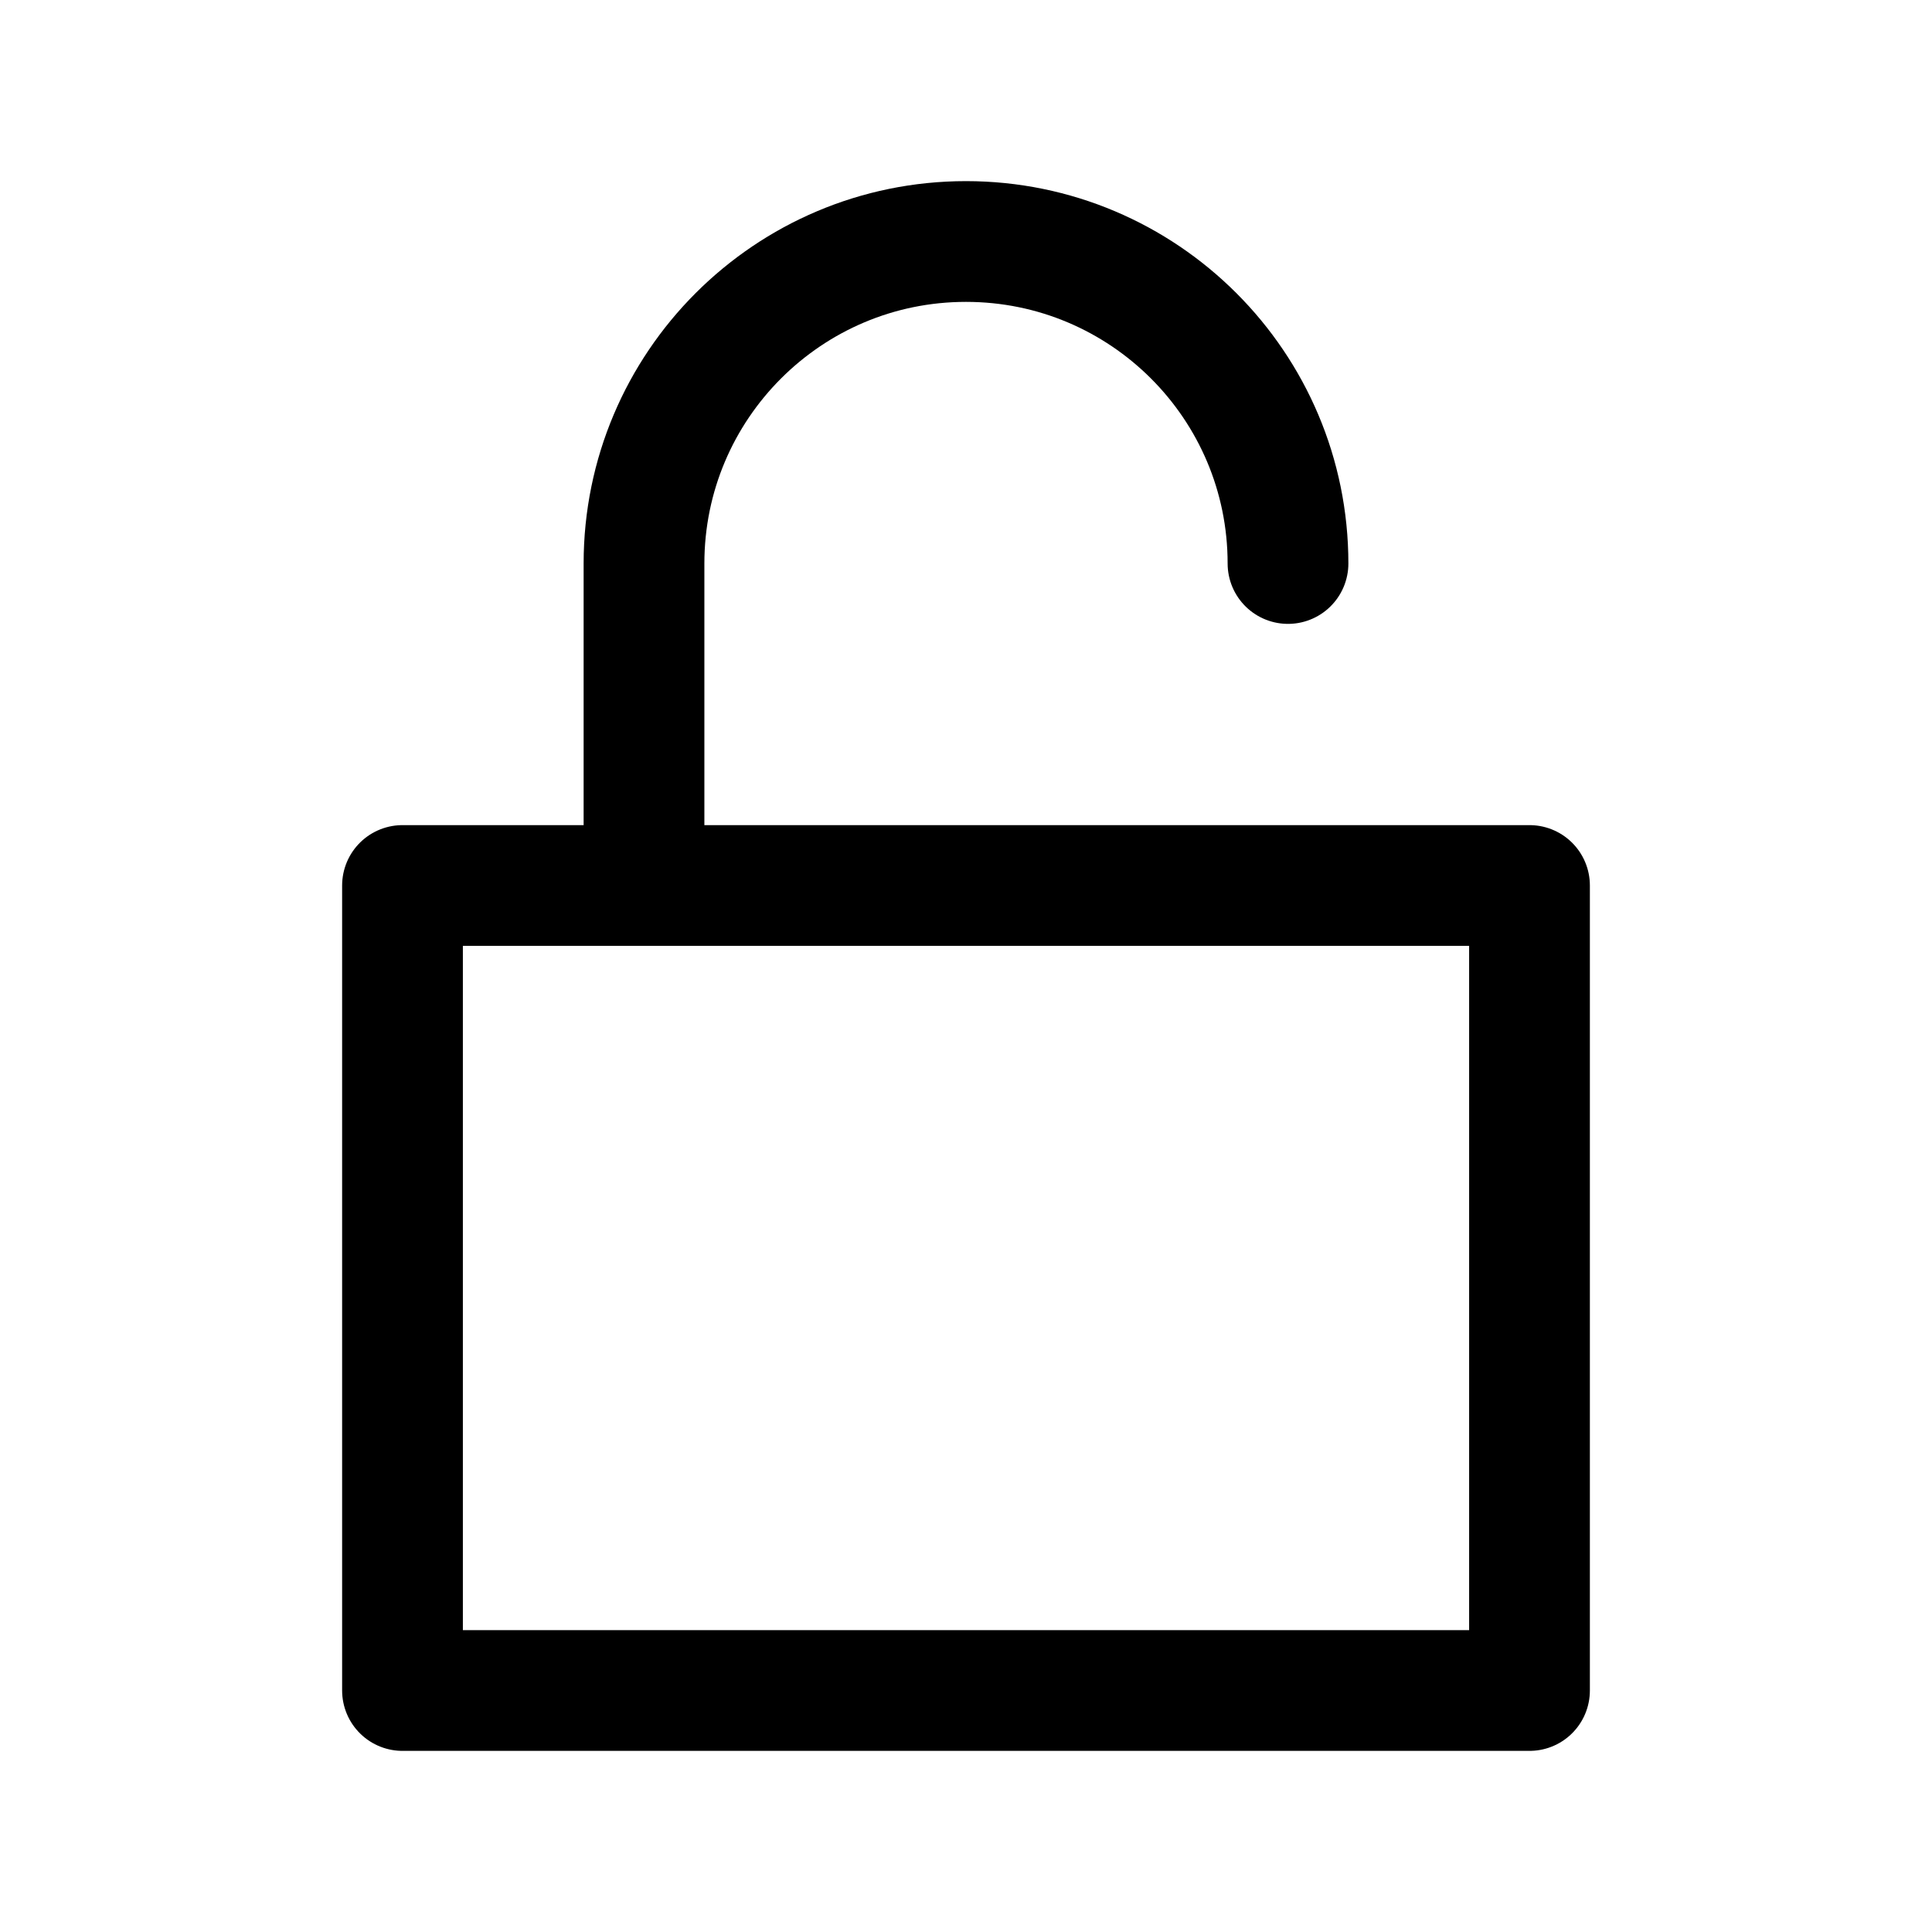 <svg width="24" height="24" viewBox="0 0 24 24" fill="none" xmlns="http://www.w3.org/2000/svg">
<path d="M16 7C16 4.791 14.209 3 12 3C9.791 3 8 4.791 8 7V11M5 11H19V21H5V11Z" stroke="black" stroke-width="1.5" stroke-linecap="round" stroke-linejoin="round"/>
</svg>
